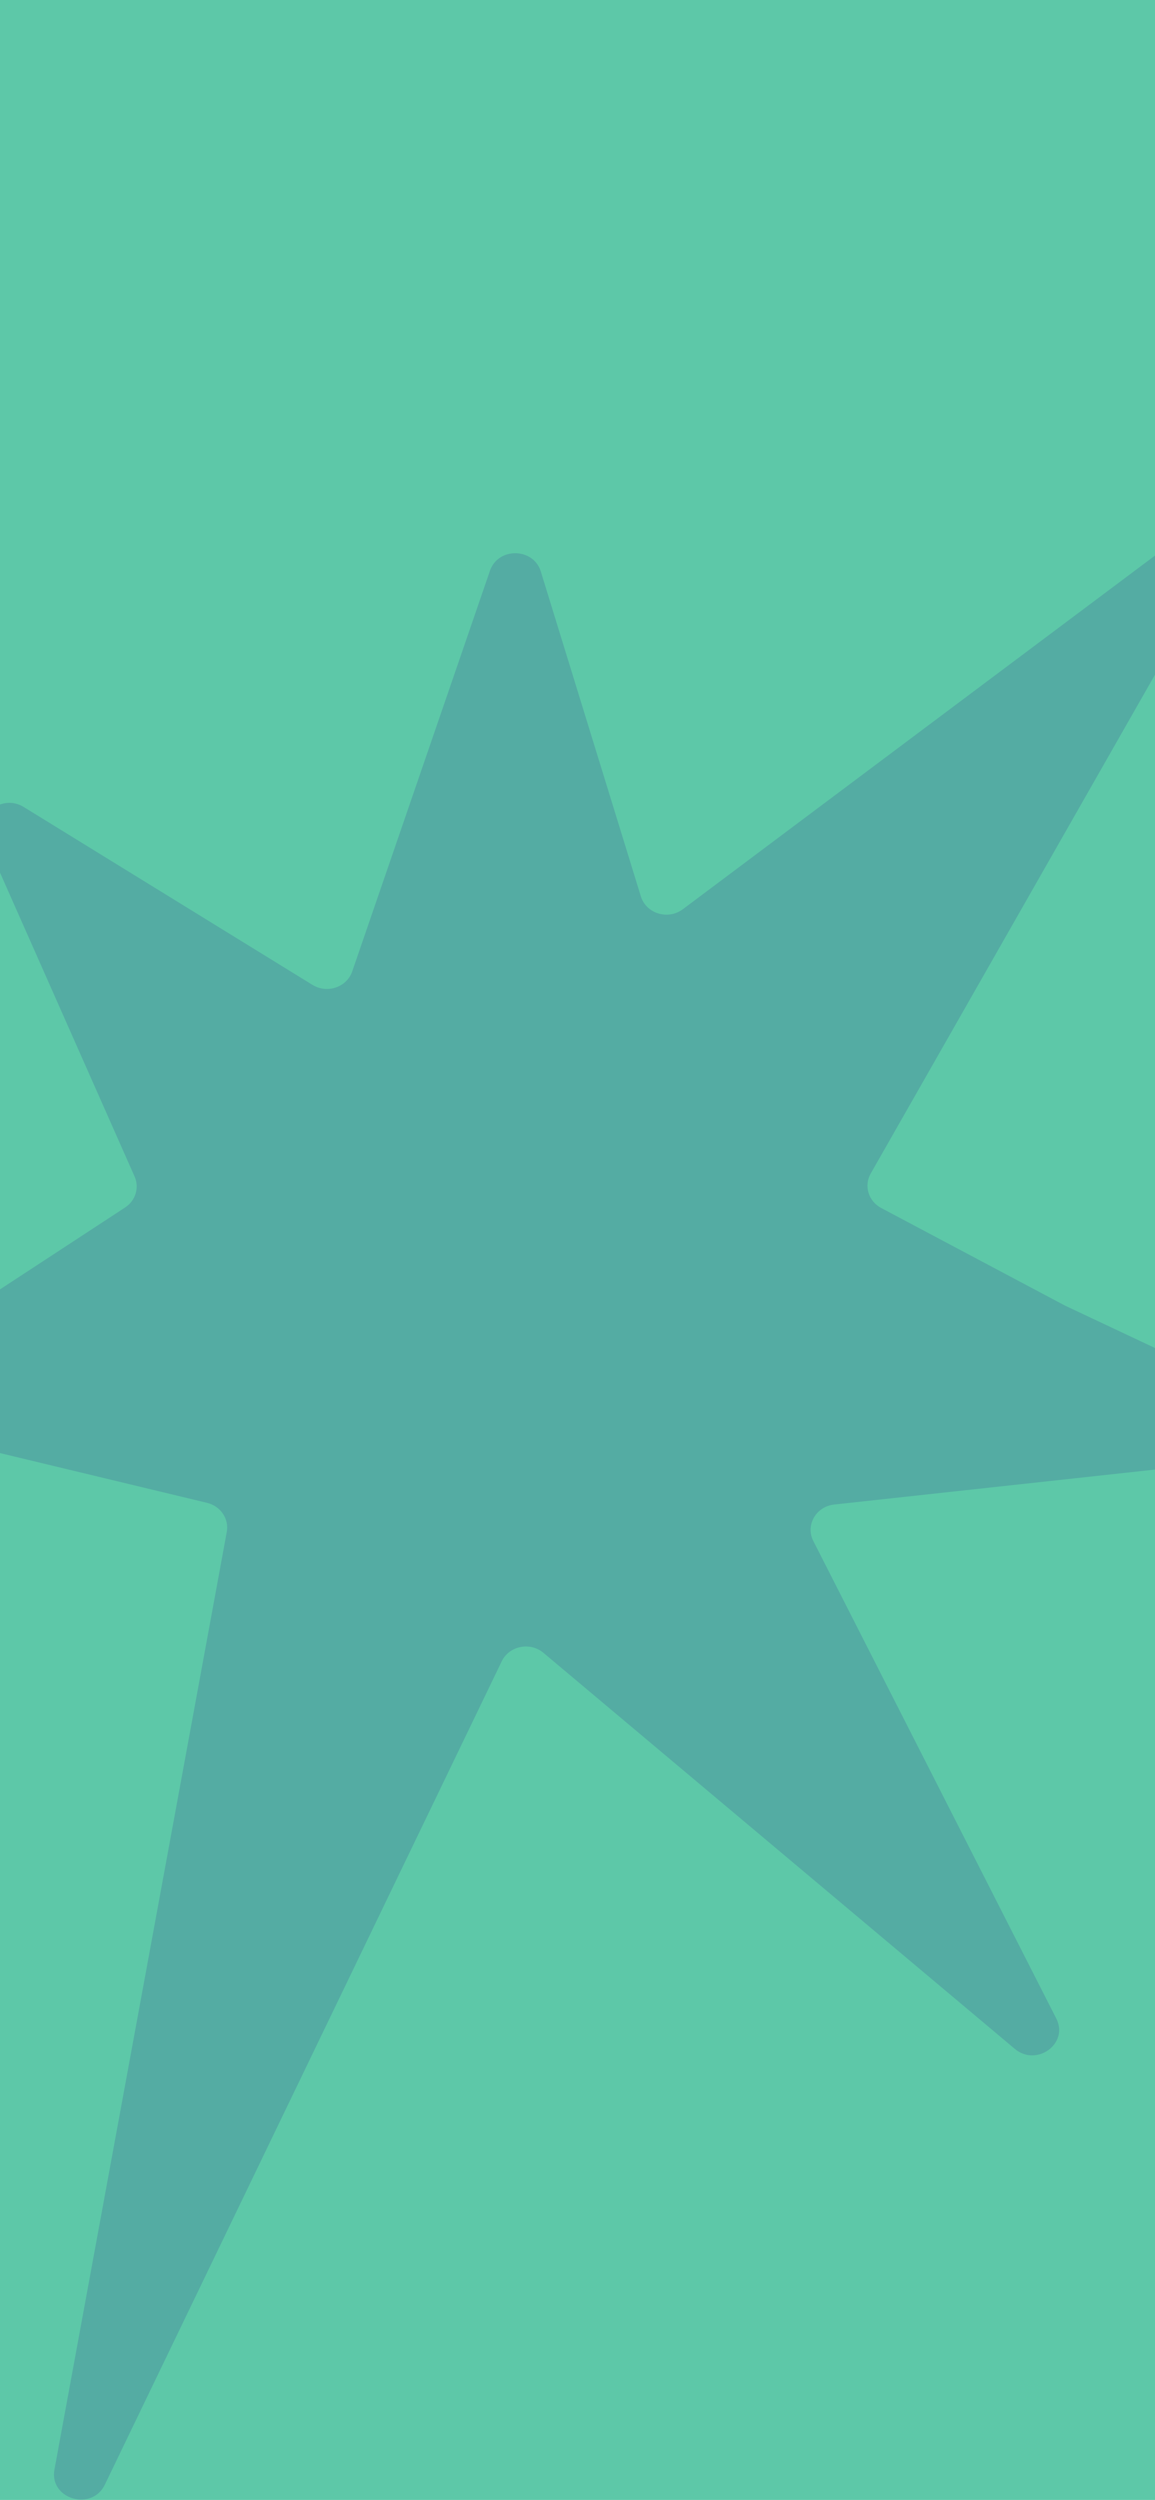 <svg width="428" height="926" viewBox="0 0 428 926" fill="none" xmlns="http://www.w3.org/2000/svg">
<g clip-path="url(#clip0_42:115)">
<rect width="428" height="926" fill="white"/>
<rect width="500.454" height="975" transform="translate(-54 -25)" fill="#5DC8A8"/>
<g filter="url(#filter0_f_42:115)">
<path d="M181.563 211.406C184.587 202.613 197.666 202.808 200.402 211.687L237.479 332.027C239.448 338.42 247.54 340.898 253.028 336.79L434.287 201.079C442.725 194.762 454.164 204.026 449.034 213.023L322.655 434.68C320.061 439.23 321.791 444.929 326.529 447.444L394.628 483.595L475.486 521.682C484.321 525.843 482.028 538.453 472.243 539.519L309.137 557.291C302.372 558.028 298.402 564.94 301.382 570.794L391.427 747.695C396.142 756.956 384.137 765.71 376.043 758.912L201.39 612.23C196.432 608.066 188.68 609.638 185.917 615.368L38.854 920.343C34.014 930.381 18.173 925.645 20.174 914.759L84.034 567.446C84.93 562.574 81.737 557.868 76.719 556.662L-46.532 527.057C-54.78 525.076 -56.719 514.714 -49.701 510.121L46.363 447.259C50.238 444.723 51.708 439.927 49.876 435.793L-5.618 310.541C-9.407 301.99 0.645 293.901 8.811 298.929L115.801 364.813C121.231 368.157 128.501 365.695 130.518 359.829L181.563 211.406Z" fill="#54ACA3"/>
</g>
</g>
<defs>
<filter id="filter0_f_42:115" x="-63" y="190" width="553" height="744.86" filterUnits="userSpaceOnUse" color-interpolation-filters="sRGB">
<feFlood flood-opacity="0" result="BackgroundImageFix"/>
<feBlend mode="normal" in="SourceGraphic" in2="BackgroundImageFix" result="shape"/>
<feGaussianBlur stdDeviation="4.5" result="effect1_foregroundBlur_42:115"/>
</filter>
<clipPath id="clip0_42:115">
<rect width="428" height="926" fill="white"/>
</clipPath>
</defs>
</svg>
